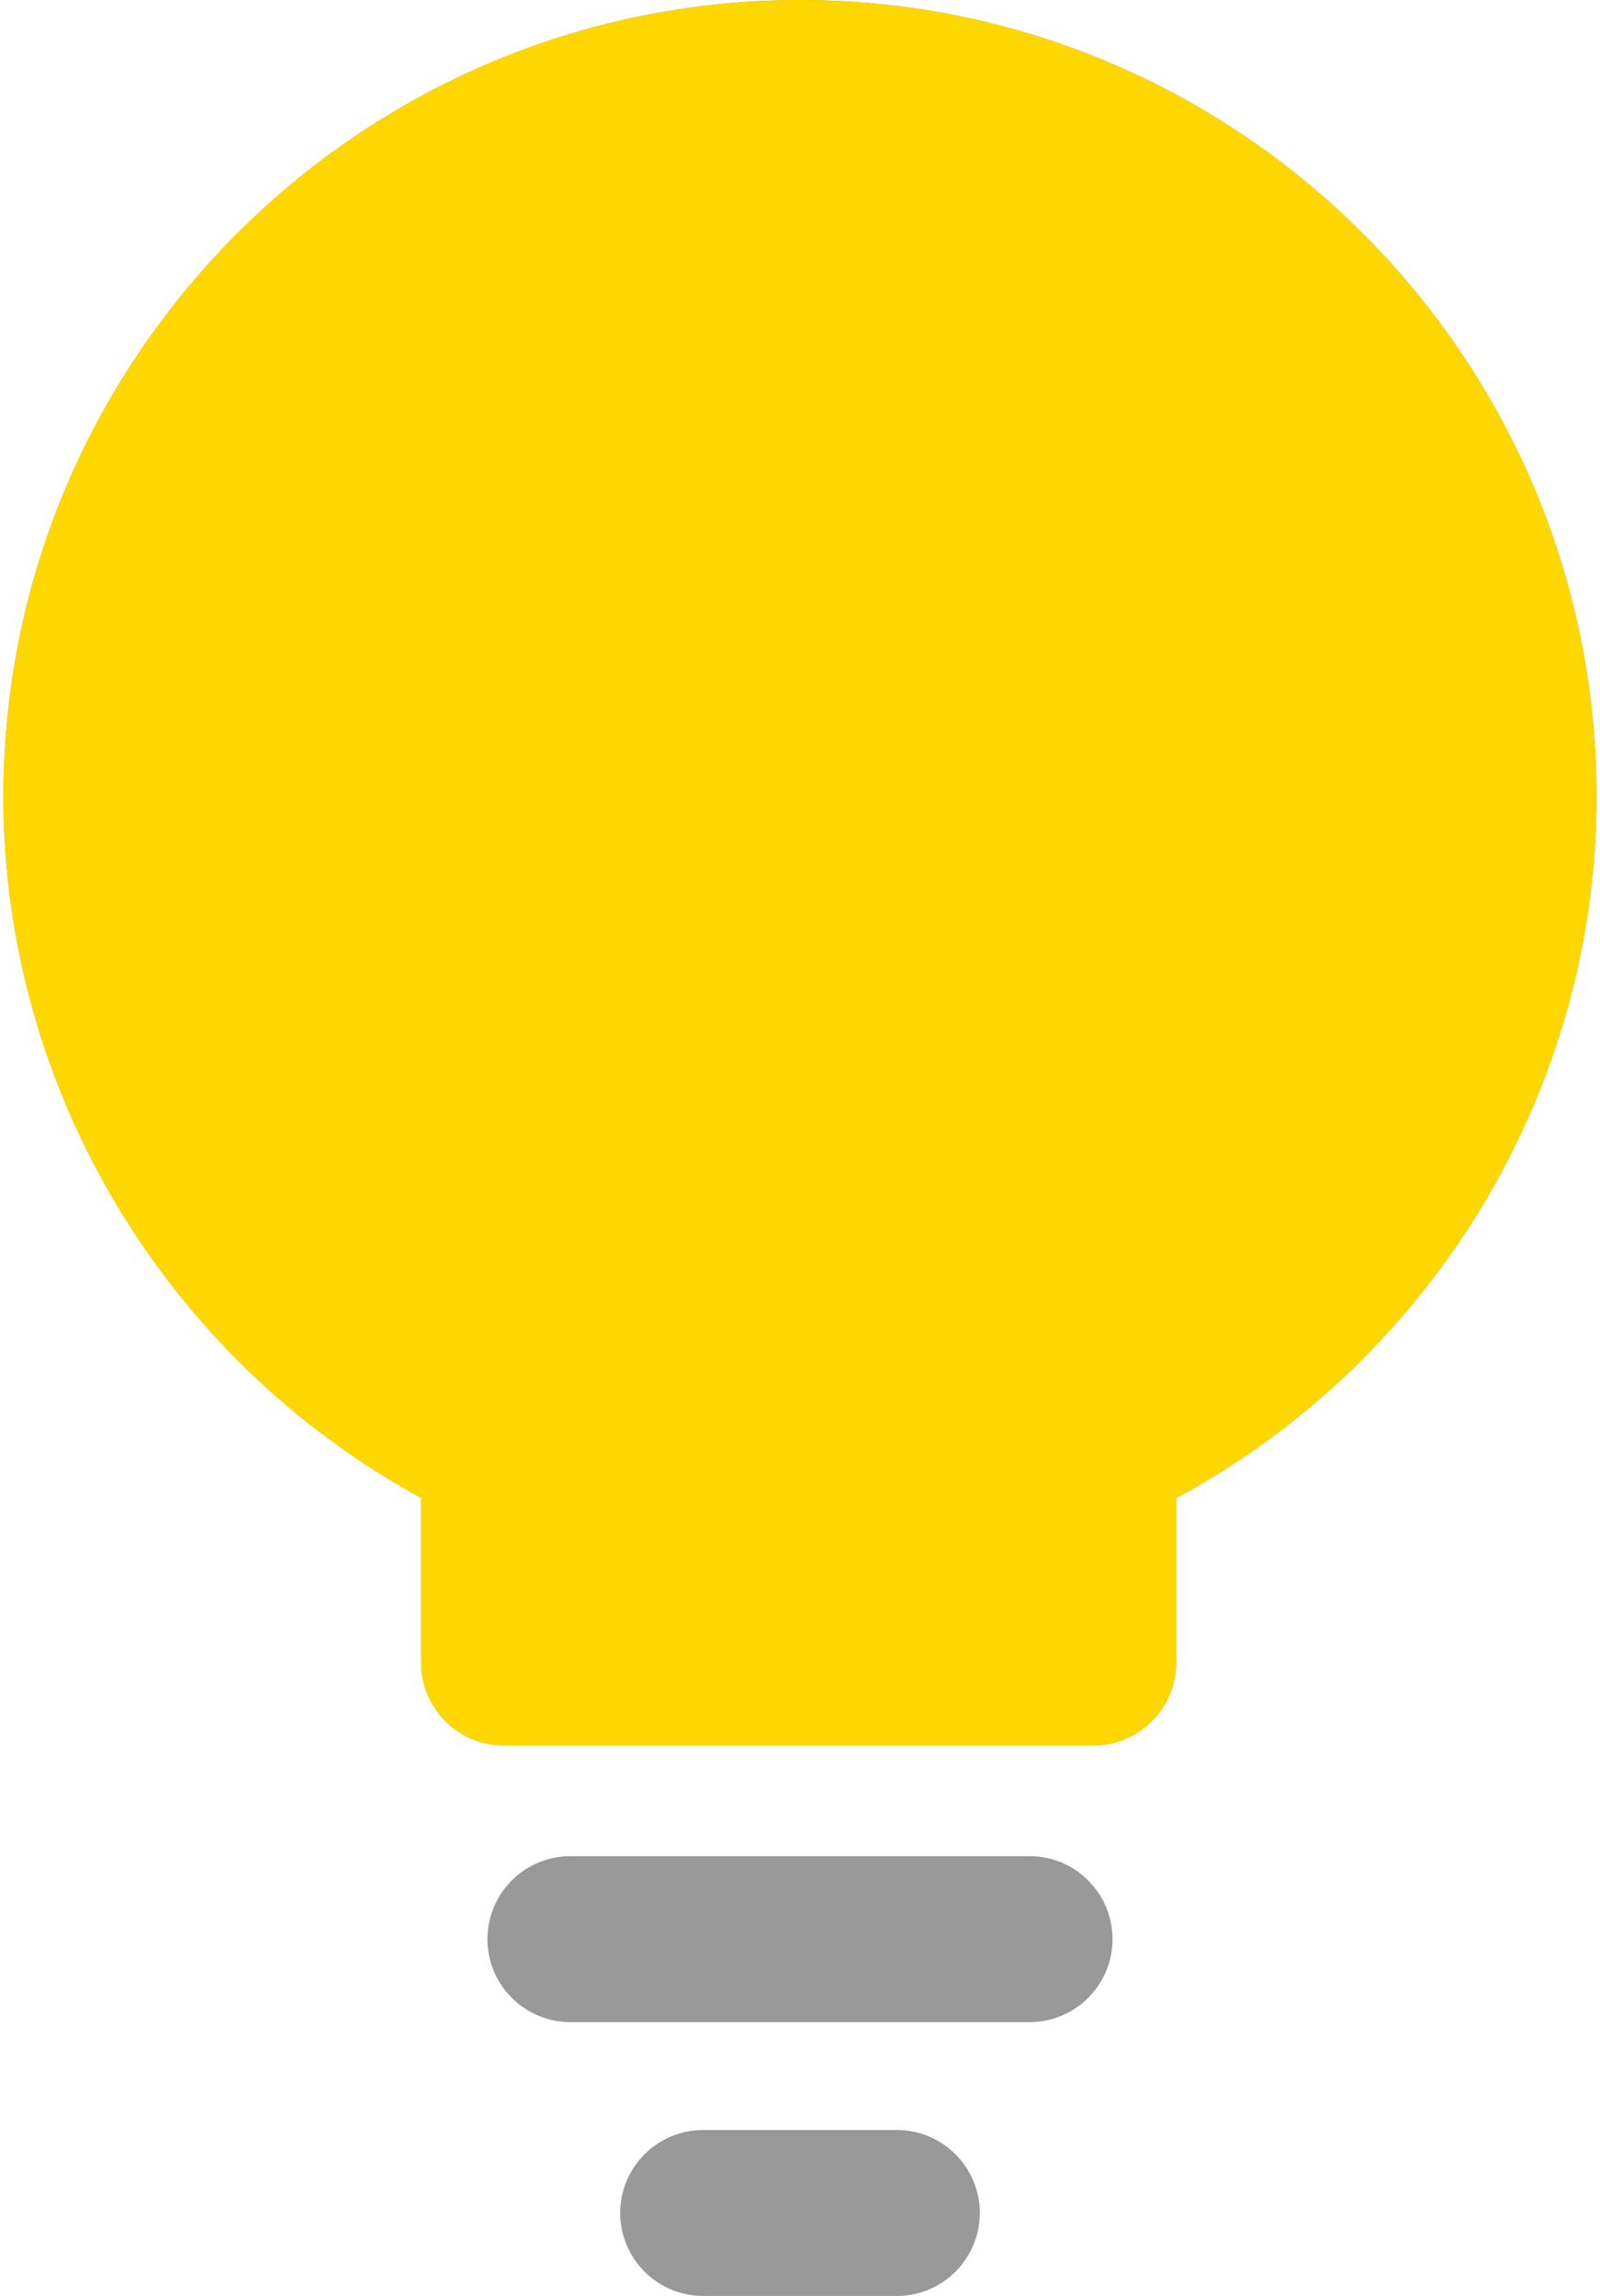 <svg width="46" height="66" viewBox="0 0 46 66" fill="none" xmlns="http://www.w3.org/2000/svg">
<path d="M23 0C10.372 0 0.099 10.273 0.099 22.901C0.099 31.303 4.764 39.053 12.106 43.058V47.79C12.106 49.108 13.174 50.176 14.491 50.176H31.43C32.747 50.176 33.815 49.108 33.815 47.79V43.065C41.206 39.075 45.901 31.322 45.901 22.901C45.901 10.273 35.627 0 23 0ZM30.44 39.417C30.024 39.607 29.67 39.912 29.423 40.297C29.175 40.682 29.043 41.13 29.043 41.588V45.405H16.877V41.588C16.877 41.132 16.746 40.685 16.5 40.301C16.254 39.917 15.904 39.612 15.489 39.421C9.038 36.45 4.87 29.965 4.87 22.901C4.87 12.904 13.003 4.771 23 4.771C32.997 4.771 41.13 12.904 41.13 22.901C41.13 29.976 36.934 36.459 30.44 39.417ZM29.6 53.357H16.4C15.082 53.357 14.014 54.425 14.014 55.742C14.014 57.06 15.082 58.128 16.4 58.128H29.6C30.917 58.128 31.985 57.06 31.985 55.742C31.985 54.425 30.917 53.357 29.6 53.357ZM25.783 61.229H20.217C18.899 61.229 17.831 62.297 17.831 63.614C17.831 64.932 18.899 66 20.217 66H25.783C27.101 66 28.169 64.932 28.169 63.614C28.169 62.297 27.101 61.229 25.783 61.229Z" fill="#999999"/>
<path d="M23 0C10.372 0 0.099 10.273 0.099 22.901C0.099 31.303 4.764 39.053 12.106 43.058V47.79C12.106 49.108 13.174 50.176 14.491 50.176H31.43C32.747 50.176 33.815 49.108 33.815 47.79V43.065C41.206 39.075 45.901 31.322 45.901 22.901C45.901 10.273 35.627 0 23 0Z" fill="#FFD700"/>
</svg>
